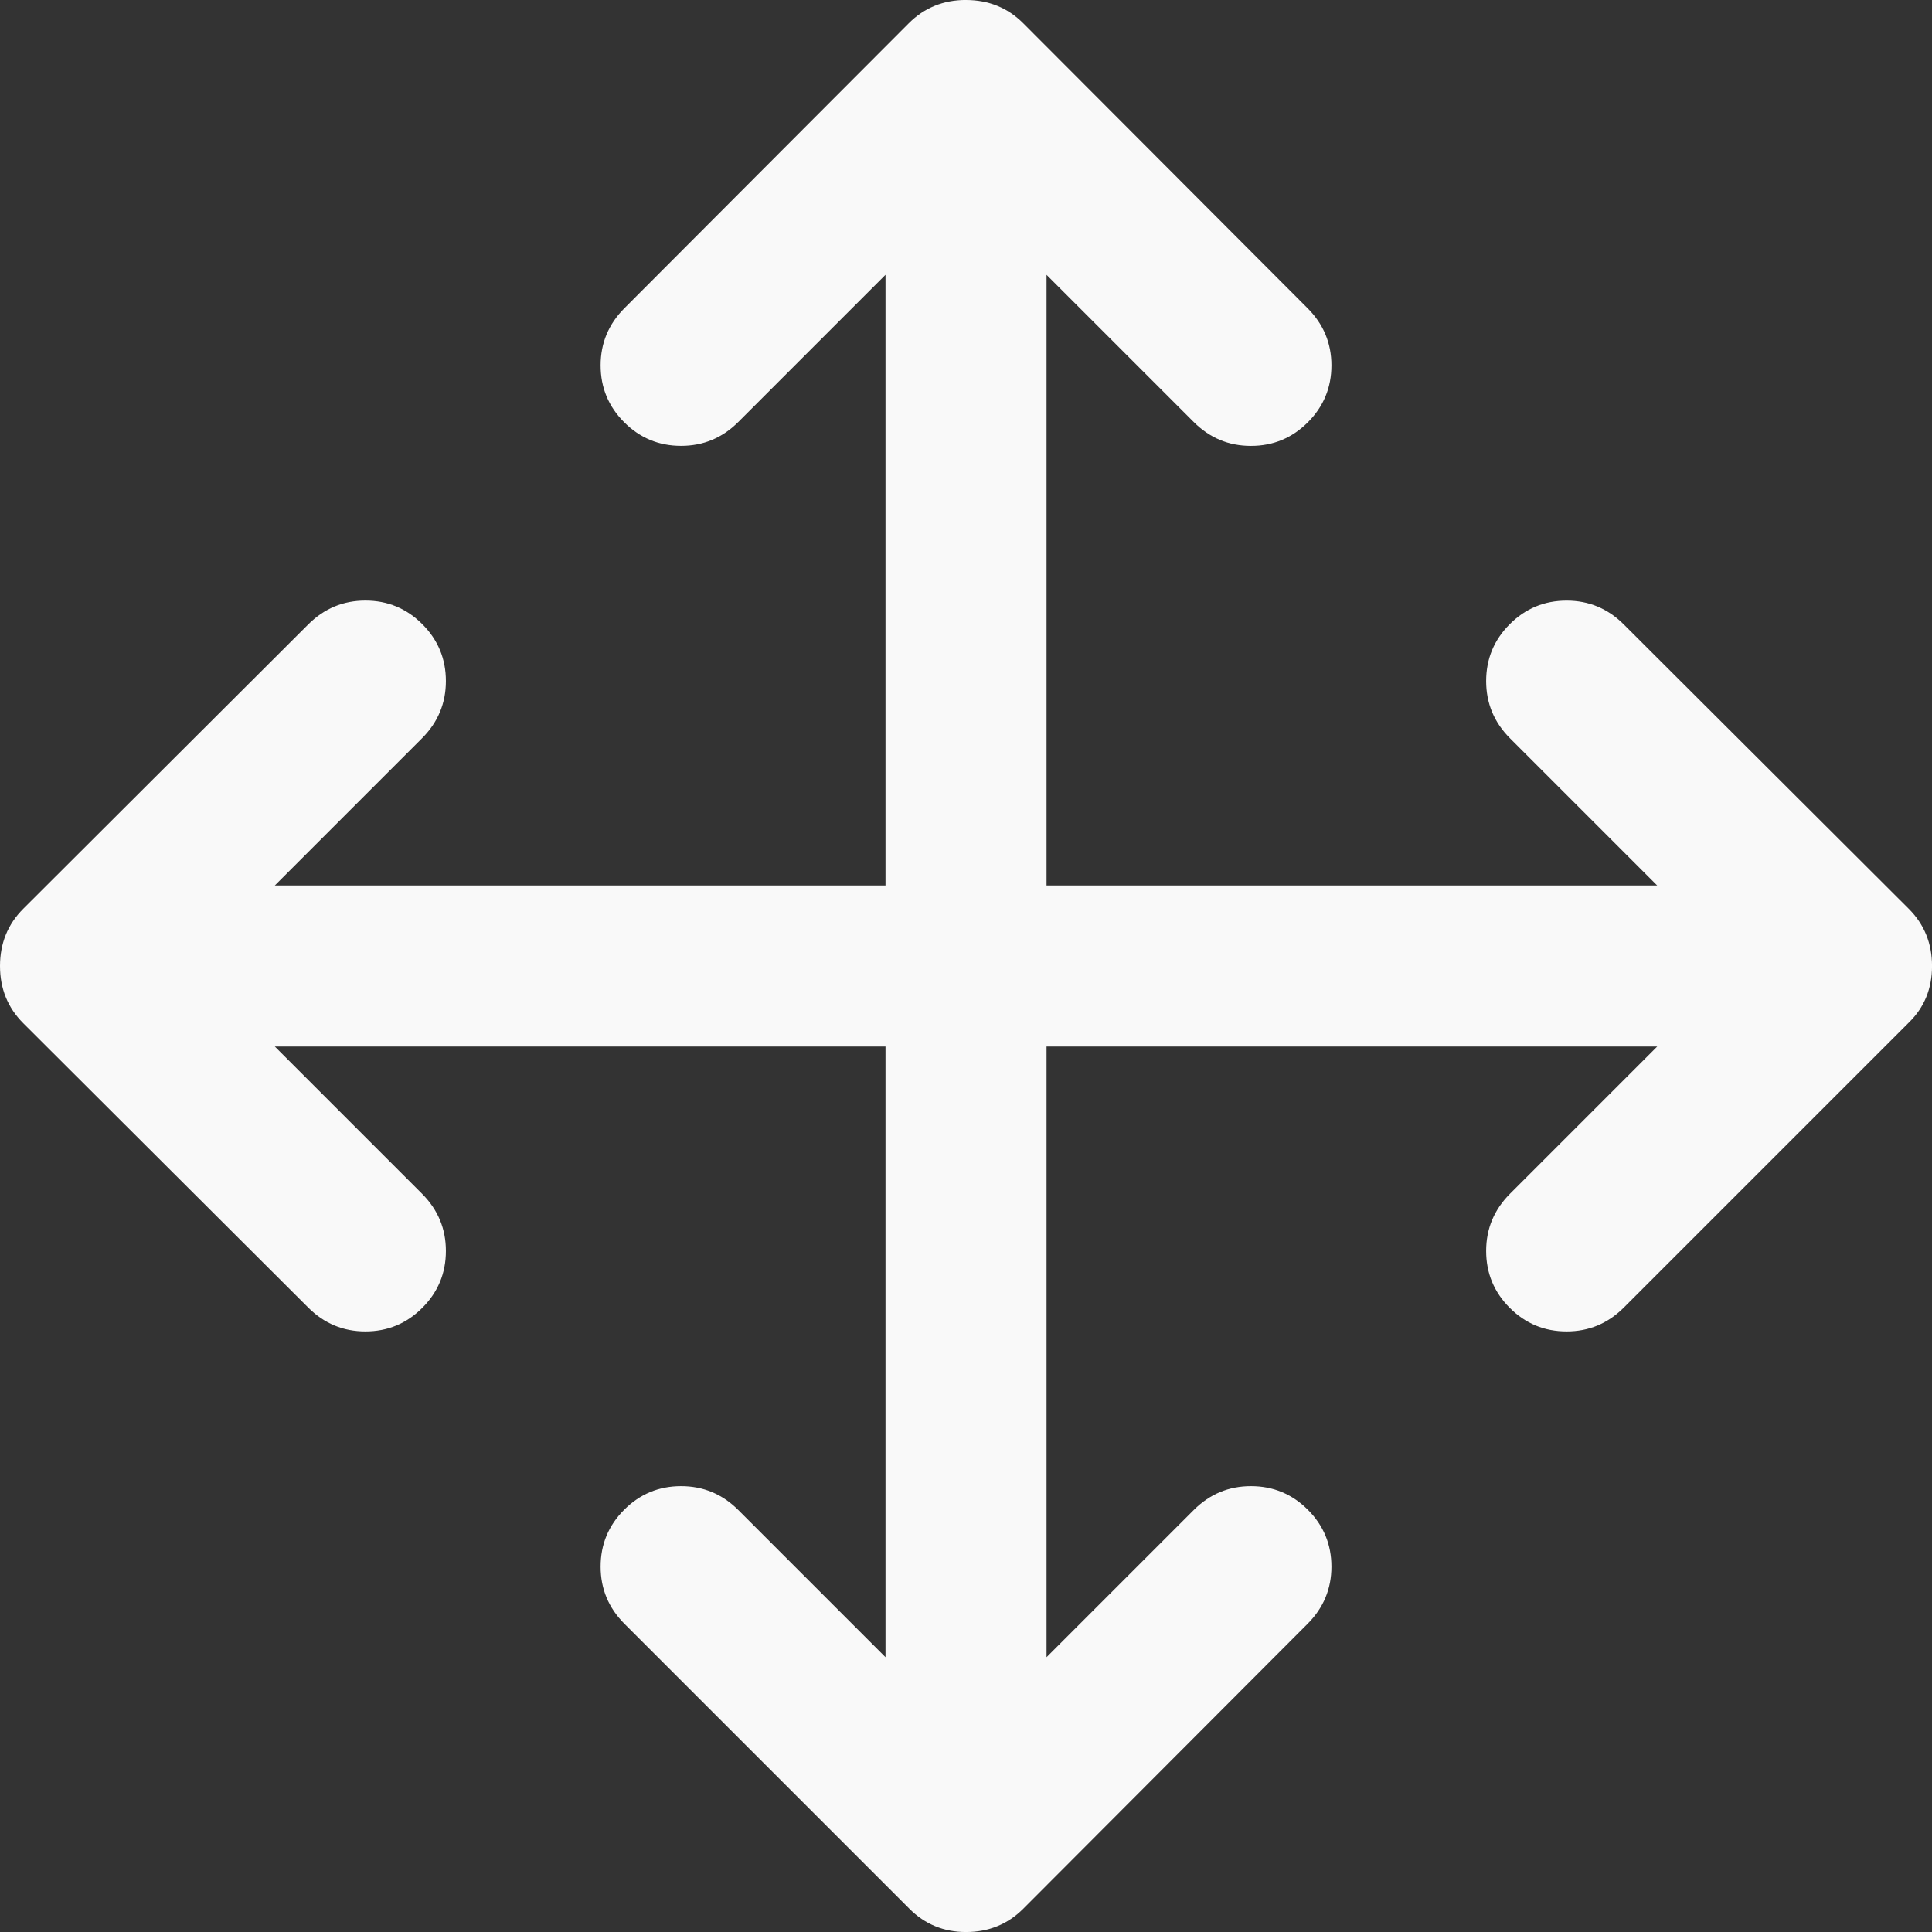 <?xml version="1.0" encoding="UTF-8" standalone="no"?>
<svg
   xmlns:dc="http://purl.org/dc/elements/1.1/"
   xmlns:cc="http://creativecommons.org/ns#"
   xmlns:rdf="http://www.w3.org/1999/02/22-rdf-syntax-ns#"
   xmlns:svg="http://www.w3.org/2000/svg"
   xmlns="http://www.w3.org/2000/svg"
   xmlns:sodipodi="http://sodipodi.sourceforge.net/DTD/sodipodi-0.dtd"
   xmlns:inkscape="http://www.inkscape.org/namespaces/inkscape"
   version="1.1"
   width="48"
   height="48"
   viewBox="0 0 48 48"
   id="svg4"
   sodipodi:docname="move_hover.svg"
   inkscape:version="0.92.2 5c3e80d, 2017-08-06">
  <rect x="0" y="0" width="48" height="48" fill="#333333" stroke="none"/>
  <defs
     id="defs8" />
  <sodipodi:namedview
     pagecolor="#ffffff"
     bordercolor="#666666"
     borderopacity="1"
     objecttolerance="10"
     gridtolerance="10"
     guidetolerance="10"
     inkscape:pageopacity="0"
     inkscape:pageshadow="2"
     inkscape:window-width="640"
     inkscape:window-height="480"
     id="namedview6"
     showgrid="false"
     inkscape:zoom="4.9166667"
     inkscape:cx="24"
     inkscape:cy="24"
     inkscape:window-x="0"
     inkscape:window-y="0"
     inkscape:window-maximized="0"
     inkscape:current-layer="svg4" />
  <path
     d="M24 0q0.844 0 1.422 0.578l7.063 7.078q0.594 0.594 0.594 1.422t-0.586 1.414-1.414 0.586-1.422-0.594l-3.656-3.656v15.172h15.172l-3.656-3.656q-0.594-0.594-0.594-1.422t0.586-1.414 1.414-0.586 1.422 0.594l7.078 7.063q0.578 0.578 0.578 1.422t-0.578 1.406l-7.078 7.078q-0.594 0.594-1.422 0.594t-1.414-0.586-0.586-1.414 0.594-1.422l3.656-3.656h-15.172v15.172l3.656-3.656q0.594-0.594 1.422-0.594t1.414 0.586 0.586 1.414-0.594 1.422l-7.063 7.078q-0.578 0.578-1.422 0.578-0.828 0-1.406-0.578l-7.078-7.078q-0.594-0.594-0.594-1.422t0.586-1.414 1.414-0.586 1.422 0.594l3.656 3.656v-15.172h-15.172l3.656 3.656q0.594 0.594 0.594 1.422t-0.586 1.414-1.414 0.586-1.422-0.594l-7.078-7.063q-0.578-0.578-0.578-1.422t0.578-1.422l7.078-7.063q0.594-0.594 1.422-0.594t1.414 0.586 0.586 1.414-0.594 1.422l-3.656 3.656h15.172v-15.172l-3.656 3.656q-0.594 0.594-1.422 0.594t-1.414-0.586-0.586-1.414 0.594-1.422l7.063-7.078q0.578-0.578 1.422-0.578z"
     id="path2"
     style="fill:#f9f9f9" />
</svg>
